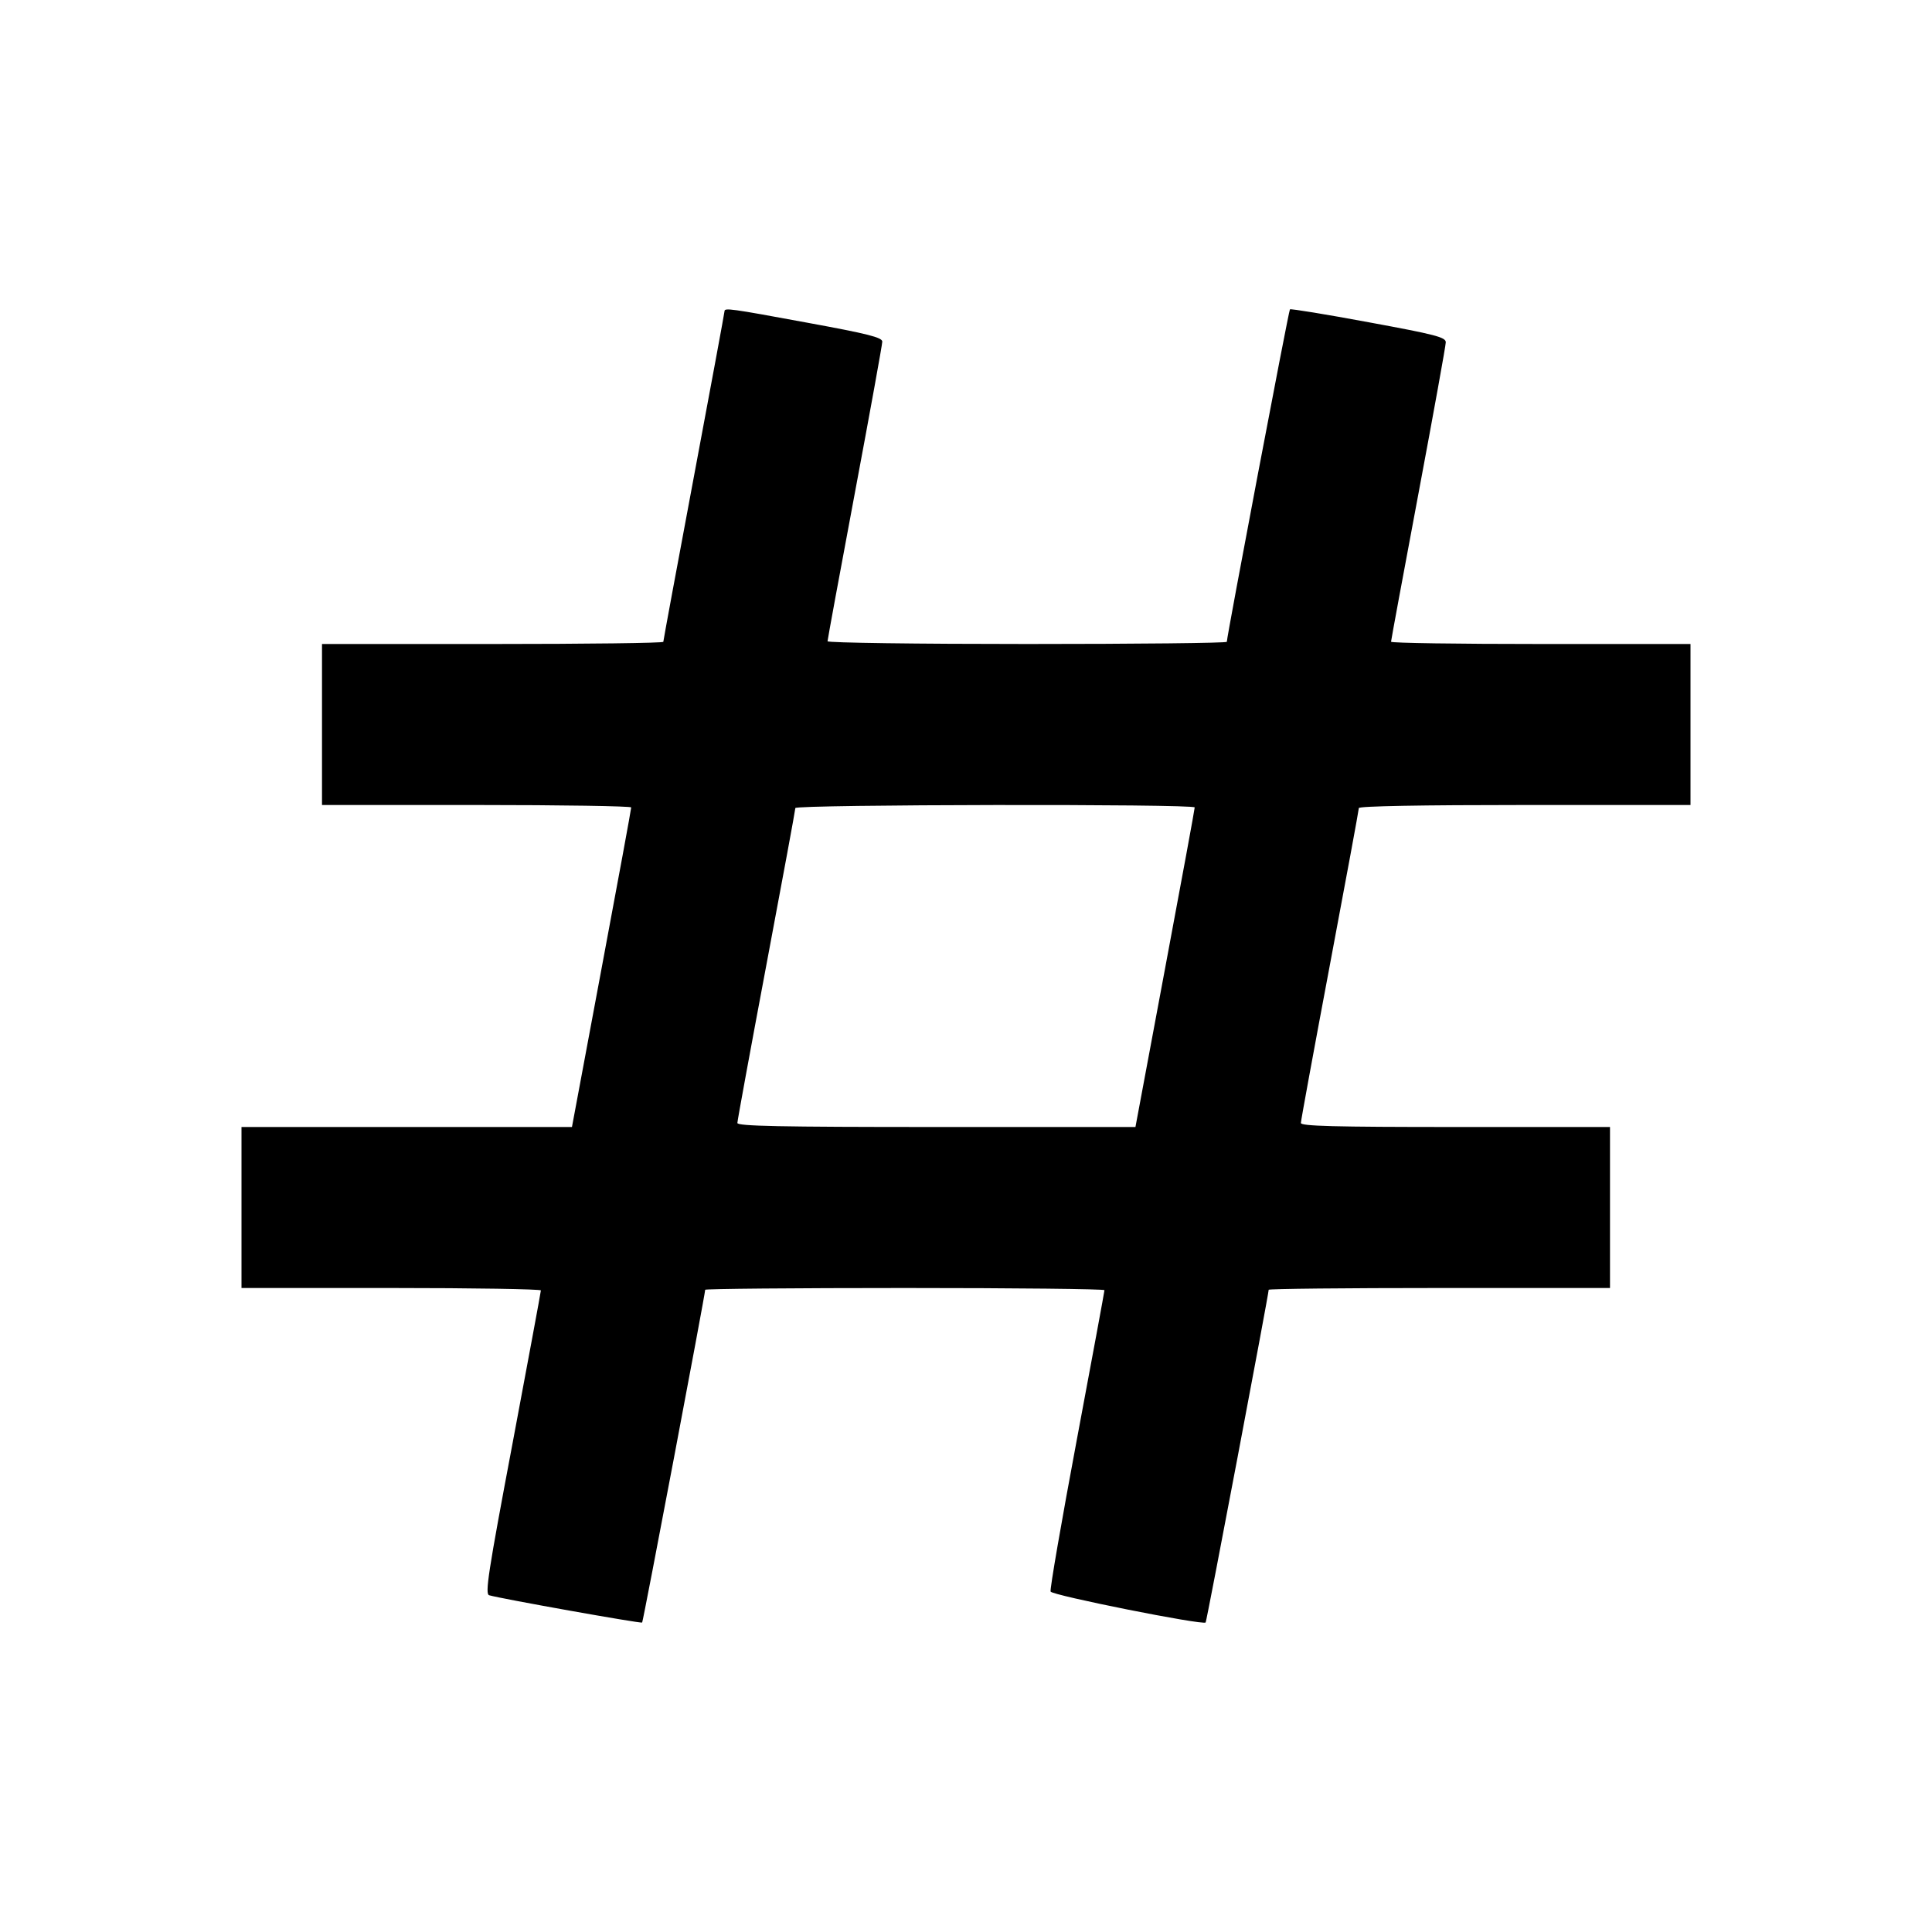 <svg viewBox="0 0 24 24" xmlns="http://www.w3.org/2000/svg"><path d="M9.000 3.867 C 9.000 3.882,8.829 4.806,8.620 5.920 C 8.411 7.034,8.240 7.958,8.240 7.973 C 8.240 7.988,7.286 8.000,6.120 8.000 L 4.000 8.000 4.000 9.000 L 4.000 10.000 5.920 10.000 C 6.976 10.000,7.840 10.014,7.841 10.030 C 7.842 10.046,7.676 10.947,7.473 12.030 L 7.105 14.000 5.052 14.000 L 3.000 14.000 3.000 15.000 L 3.000 16.000 4.860 16.000 C 5.883 16.000,6.720 16.014,6.719 16.030 C 6.719 16.047,6.560 16.901,6.367 17.930 C 6.062 19.545,6.023 19.802,6.077 19.817 C 6.229 19.861,7.963 20.170,7.977 20.156 C 7.990 20.142,8.760 16.077,8.760 16.022 C 8.760 16.010,9.876 16.000,11.240 16.000 C 12.604 16.000,13.720 16.012,13.720 16.027 C 13.720 16.042,13.565 16.880,13.376 17.888 C 13.187 18.896,13.040 19.744,13.051 19.771 C 13.069 19.818,14.943 20.192,14.977 20.155 C 14.990 20.142,15.760 16.076,15.760 16.022 C 15.760 16.010,16.714 16.000,17.880 16.000 L 20.000 16.000 20.000 15.000 L 20.000 14.000 18.080 14.000 C 16.571 14.000,16.160 13.989,16.160 13.950 C 16.160 13.922,16.322 13.040,16.520 11.988 C 16.718 10.937,16.880 10.059,16.880 10.038 C 16.880 10.014,17.662 10.000,18.940 10.000 L 21.000 10.000 21.000 9.000 L 21.000 8.000 19.140 8.000 C 18.117 8.000,17.280 7.988,17.280 7.972 C 17.280 7.957,17.433 7.130,17.620 6.134 C 17.807 5.138,17.960 4.291,17.960 4.252 C 17.960 4.189,17.832 4.156,17.001 4.003 C 16.473 3.905,16.033 3.833,16.024 3.843 C 16.008 3.858,15.240 7.907,15.240 7.973 C 15.240 7.988,14.124 8.000,12.760 8.000 C 11.396 8.000,10.280 7.985,10.280 7.966 C 10.280 7.948,10.433 7.117,10.620 6.120 C 10.807 5.123,10.960 4.279,10.960 4.244 C 10.960 4.192,10.783 4.147,10.030 4.009 C 9.065 3.831,9.000 3.822,9.000 3.867 M14.841 10.030 C 14.842 10.046,14.676 10.947,14.473 12.030 L 14.105 14.000 11.632 14.000 C 9.681 14.000,9.160 13.989,9.160 13.950 C 9.160 13.922,9.322 13.040,9.520 11.988 C 9.718 10.937,9.880 10.059,9.880 10.038 C 9.880 9.993,14.839 9.985,14.841 10.030 " stroke="none" fill-rule="evenodd" fill="black"></path></svg>